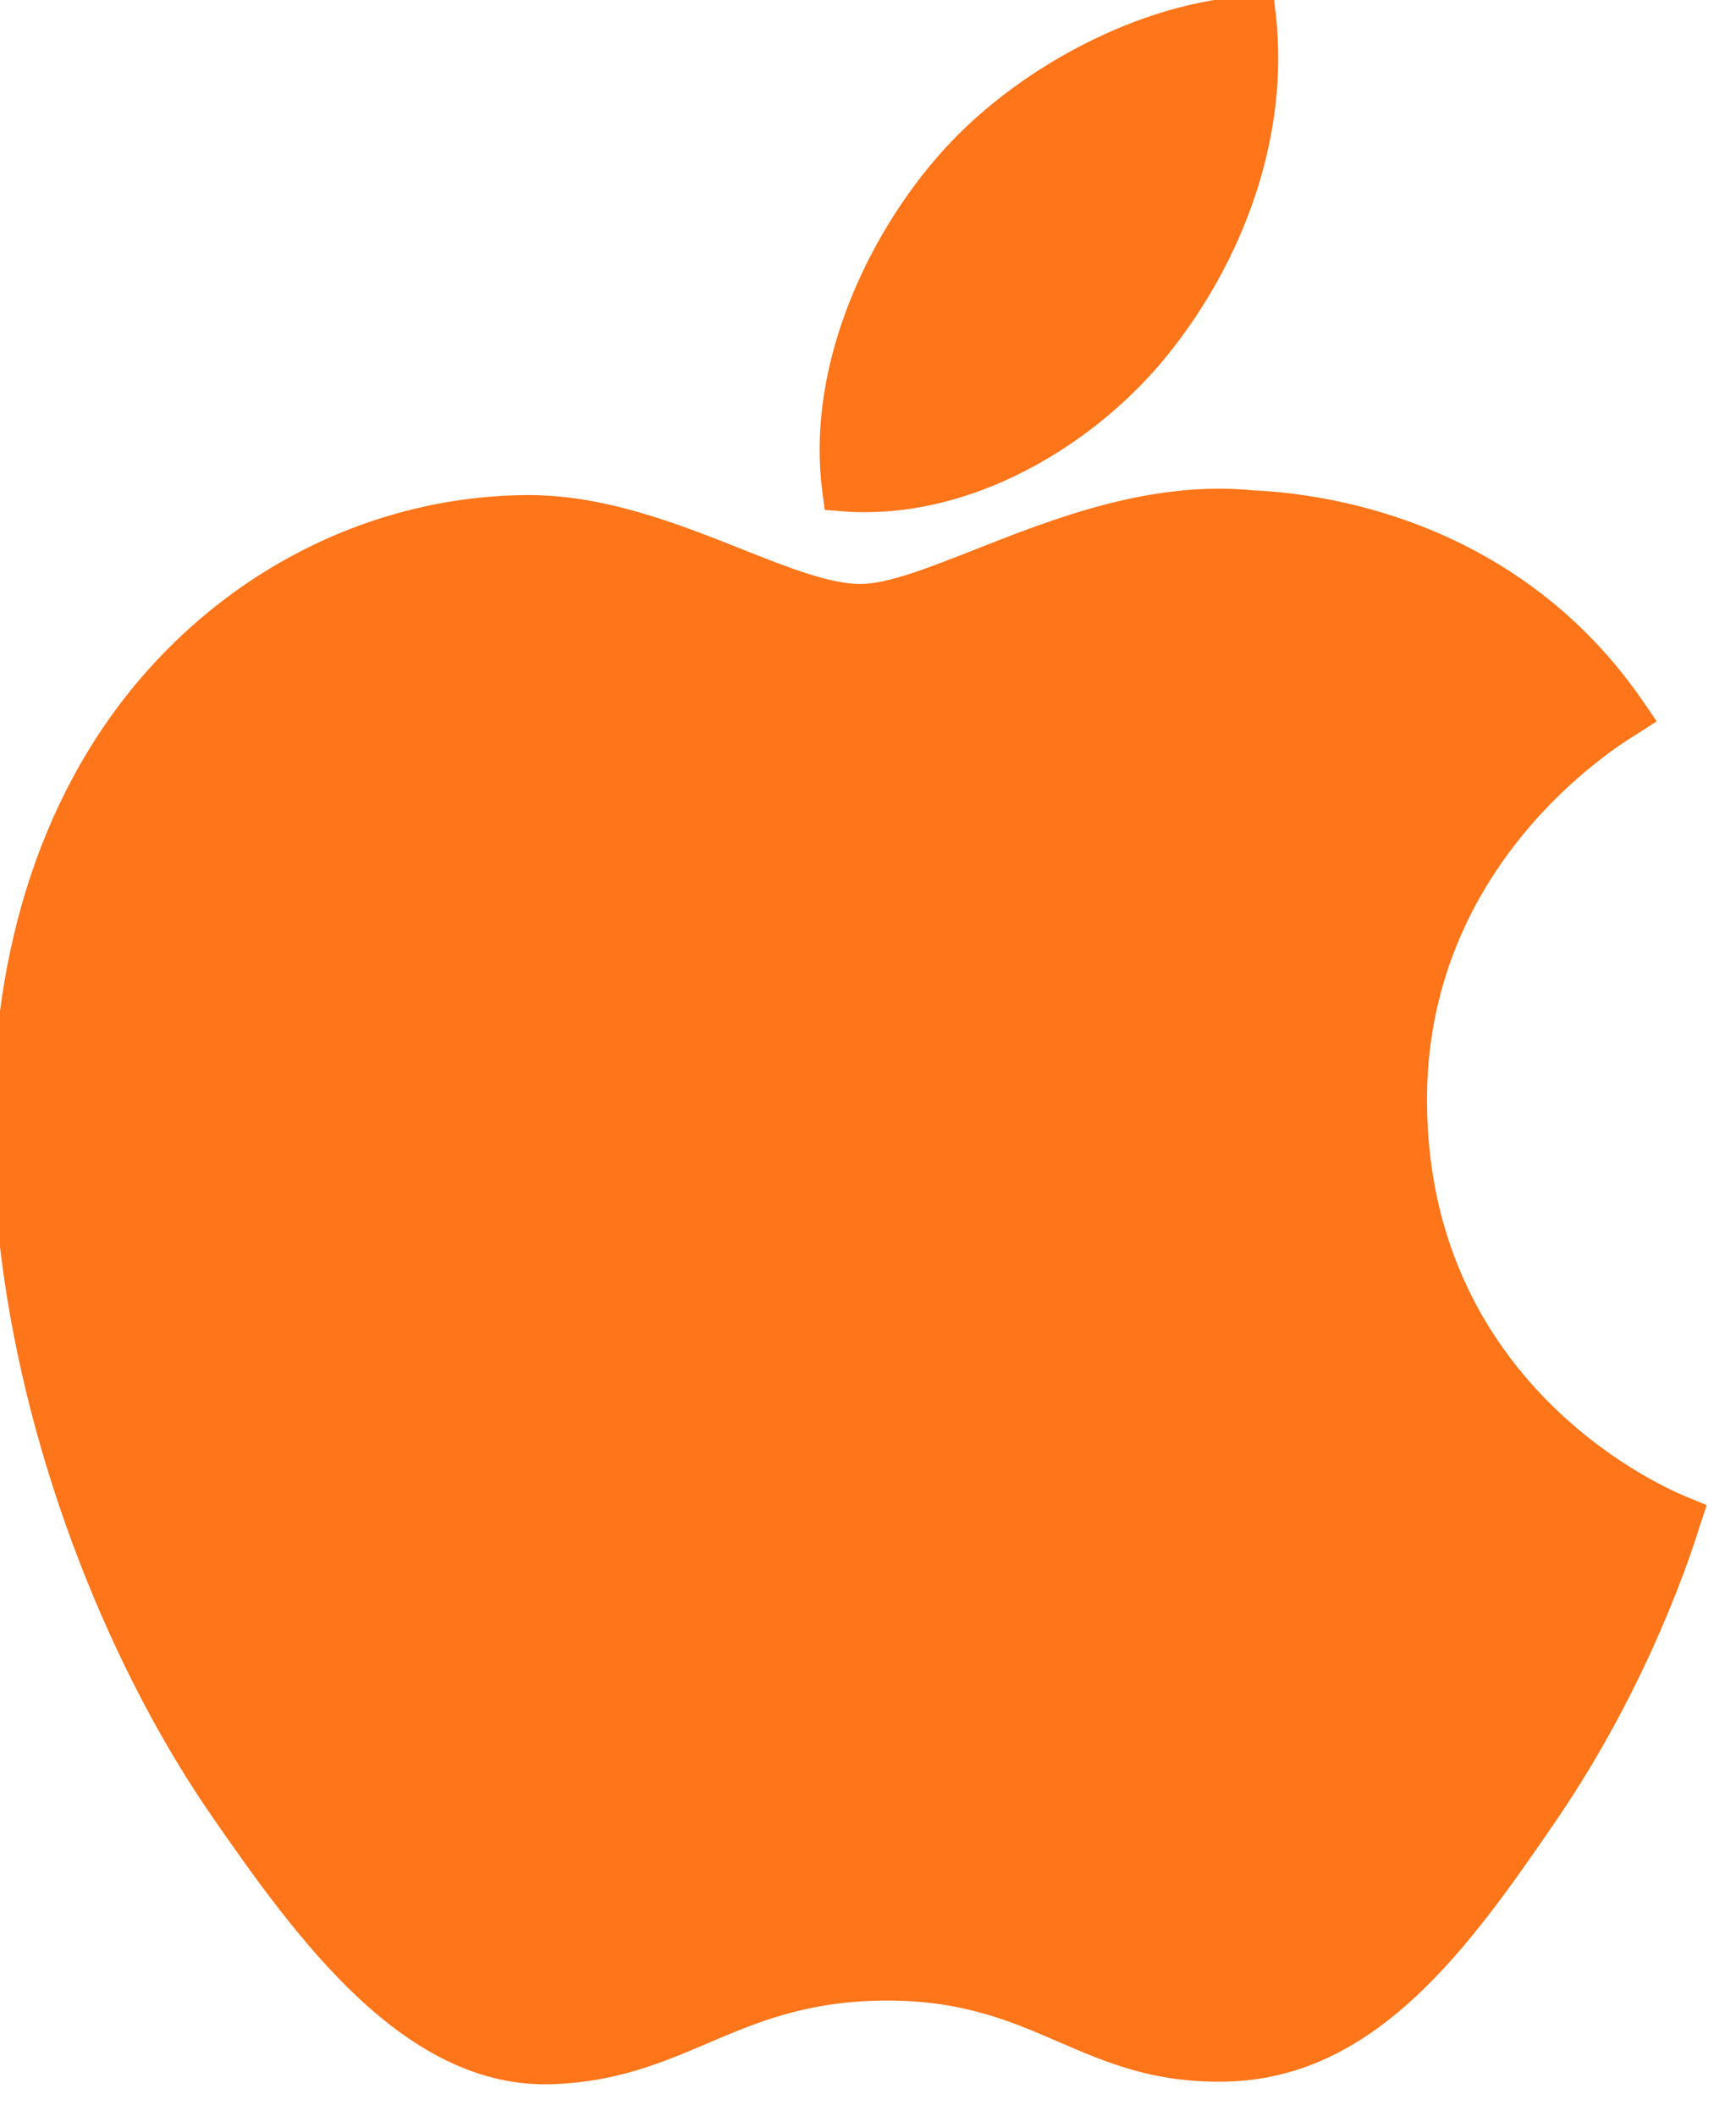<?xml version="1.0" encoding="UTF-8" standalone="no"?>
<svg
   xmlns:dc="http://purl.org/dc/elements/1.1/"
   xmlns:cc="http://creativecommons.org/ns#"
   xmlns:rdf="http://www.w3.org/1999/02/22-rdf-syntax-ns#"
   xmlns:svg="http://www.w3.org/2000/svg"
   xmlns="http://www.w3.org/2000/svg"
   xmlns:sodipodi="http://sodipodi.sourceforge.net/DTD/sodipodi-0.dtd"
   xmlns:inkscape="http://www.inkscape.org/namespaces/inkscape"
   height="32"
   style="clip-rule:evenodd;fill-rule:evenodd;image-rendering:optimizeQuality;shape-rendering:geometricPrecision;text-rendering:geometricPrecision"
   viewBox="0 0 26.255 32"
   width="26.255"
   xml:space="preserve"
   version="1.1"
   id="svg13"
   sodipodi:docname="macorange.svg"
   inkscape:version="0.92.3 (2405546, 2018-03-11)"><sodipodi:namedview
     pagecolor="#ffffff"
     bordercolor="#666666"
     borderopacity="1"
     objecttolerance="10"
     gridtolerance="10"
     guidetolerance="10"
     inkscape:pageopacity="0"
     inkscape:pageshadow="2"
     inkscape:window-width="1600"
     inkscape:window-height="837"
     id="namedview15"
     showgrid="false"
     fit-margin-top="0"
     fit-margin-left="0"
     fit-margin-right="0"
     fit-margin-bottom="0"
     inkscape:pagecheckerboard="true"
     inkscape:zoom="5.2149125"
     inkscape:cx="29.683871"
     inkscape:cy="32.763759"
     inkscape:window-x="-8"
     inkscape:window-y="-8"
     inkscape:window-maximized="1"
     inkscape:current-layer="svg13" /><defs
     id="defs4"><style
       type="text/css"
       id="style2">
   <![CDATA[
    .fil1 {fill:none}
    .fil0 {fill:#CECCCD;fill-rule:nonzero}
   ]]>
  </style></defs><g
     id="Layer_x0020_1"
     transform="matrix(0.021,0,0,0.021,-8.694,-5.774)"
     style="fill:#ff7519;fill-opacity:1"><path
       class="fil0"
       d="m 1318.64,413.756 c -14.426,44.274 -37.767,85.308 -65.9,119.436 v 0.063 c -28.386,34.324 -66.301,64.671 -108.482,84.793 -38.713,18.466 -81.149,28.411 -123.377,25.12 l -12.924,-1.007 -1.702,-12.868 c -5.486,-41.499 0.849,-83.51 14.192,-122.387 15.527,-45.241 40.677,-86.52 67.664,-117.8 v -0.005 c 27.927,-32.714 65.379,-61.178 105.487,-81.801 40.244,-20.694 83.465,-33.634 122.803,-35.237 l 14.87,-0.606 1.63,14.856 c 4.765,43.448 -1.03,86.849 -14.257,127.445 z"
       id="path6"
       inkscape:connector-curvature="0"
       style="fill:#ff7519;fill-rule:nonzero;fill-opacity:1" /><path
       class="fil0"
       d="m 1592.05,804.067 c -14.256,8.82 -152.045,94.081 -150.337,265.937 1.802,207.182 177.474,279.003 187.171,282.966 h 0.063 l 0.419,0.174 13.784,5.707 -4.721,14.105 c -0.28,0.836 0.038,-0.053 -0.371,1.259 -4.482,14.361 -34.868,111.708 -103.511,212.014 -31.148,45.498 -62.883,90.928 -100.352,125.971 -38.796,36.282 -83.102,60.774 -137.837,61.791 -51.589,0.969 -85.364,-13.645 -120.474,-28.837 -33.478,-14.486 -68.295,-29.552 -122.779,-29.552 -57.234,0 -93.82,15.586 -129.06,30.6 -33.172,14.132 -65.255,27.8 -111.474,29.643 h -0.063 c -53.369,1.982 -99.648,-24.034 -140.778,-62.568 -39.35,-36.865 -73.825,-85.14 -105.241,-130.579 -70.917,-102.399 -132.592,-251.392 -151.647,-402.892 -15.673,-124.616 -2.572,-251.206 57.676,-355.753 33.633,-58.495 80.64,-106.233 135.598,-139.543 54.708,-33.157 117.299,-52.026 182.451,-53.003 v -10e-4 c 57.04,-1.035 110.823,20.309 157.884,38.985 33.306,13.216 62.98,24.993 85.226,24.993 19.654,0 48.624,-11.422 82.395,-24.737 57.037,-22.487 126.815,-49.995 200.599,-42.658 30.986,1.348 95.526,8.77 161.501,44.524 42.028,22.778 84.658,56.974 119.701,108.261 l 9.24,13.525 -13.802,8.913 c -0.738,0.477 -0.02,-0.009 -1.259,0.756 z"
       id="path8"
       inkscape:connector-curvature="0"
       style="fill:#ff7519;fill-rule:nonzero;fill-opacity:1" /></g><rect
     class="fil1"
     height="2048"
     width="2048"
     id="rect11"
     x="-408.769"
     y="-1743.95"
     style="fill:none" /></svg>